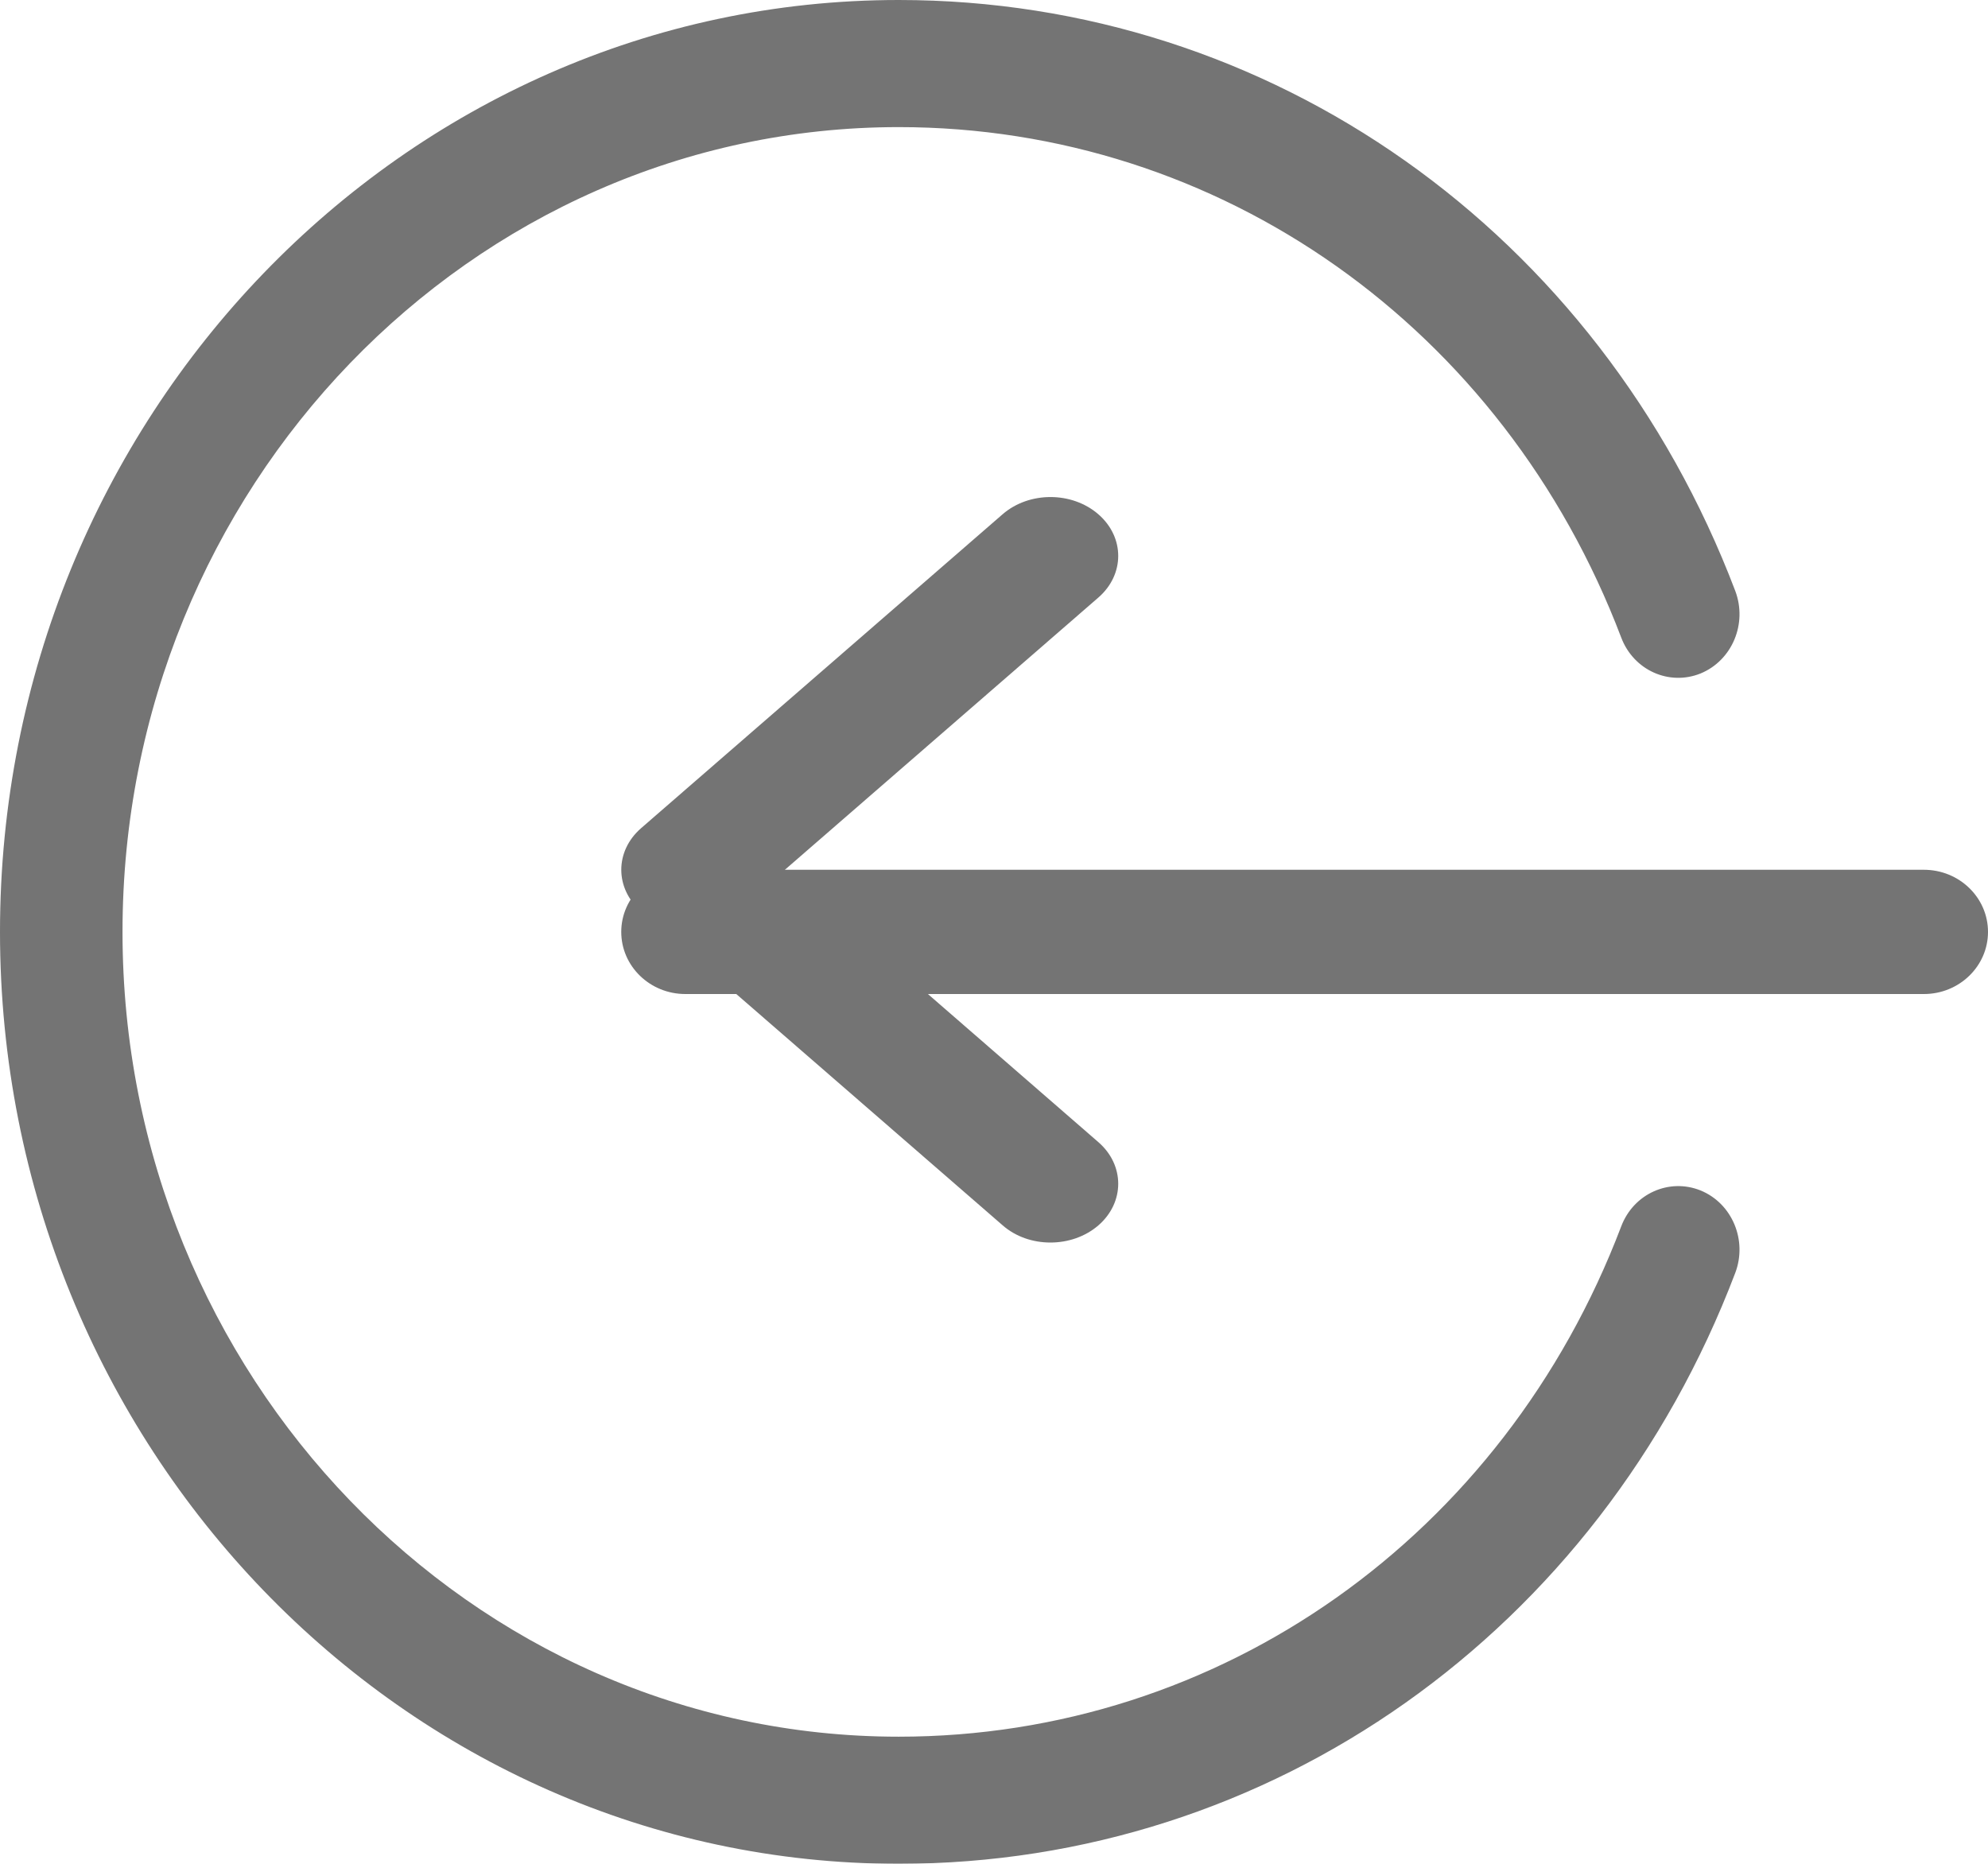 
<svg width="16px" height="15px" viewBox="0 0 16 15" version="1.1" xmlns="http://www.w3.org/2000/svg" xmlns:xlink="http://www.w3.org/1999/xlink">
    <g id="Page-1" stroke="none" stroke-width="1" fill="none" fill-rule="evenodd" opacity="0.546">
        <g id="Account-dropdown" transform="translate(-1013, -407)" fill="#000000" fill-rule="nonzero">
            <g id="1828424" transform="translate(1013, 407)">
                <path d="M15.484,8 L5.516,8 C5.231,8 5,7.776 5,7.5 C5,7.224 5.231,7 5.516,7 L15.484,7 C15.769,7 16,7.224 16,7.5 C16,7.776 15.769,8 15.484,8 Z" id="Path"></path>
                <path d="M8.454,10 C8.314,10 8.175,9.954 8.069,9.861 L5.16,7.335 C4.947,7.15 4.947,6.85 5.16,6.665 L8.069,4.139 C8.282,3.954 8.627,3.954 8.84,4.139 C9.053,4.324 9.053,4.624 8.84,4.809 L6.317,7 L8.84,9.192 C9.053,9.377 9.053,9.677 8.84,9.862 C8.733,9.954 8.594,10 8.454,10 L8.454,10 Z" id="Path"></path>
                <path d="M7.233,15 C3.245,15 0,11.635 0,7.5 C0,3.365 3.245,0 7.233,0 C10.226,0 12.868,1.867 13.966,4.756 C14.065,5.019 13.941,5.315 13.687,5.42 C13.434,5.522 13.148,5.395 13.048,5.131 C12.1,2.635 9.818,1.023 7.233,1.023 C3.789,1.023 0.986,3.929 0.986,7.5 C0.986,11.071 3.789,13.977 7.233,13.977 C9.818,13.977 12.1,12.365 13.048,9.87 C13.148,9.606 13.434,9.479 13.687,9.581 C13.941,9.685 14.065,9.982 13.966,10.244 C12.868,13.133 10.226,15 7.233,15 Z" id="Path"></path>
            </g>
        </g>
    </g>
</svg>